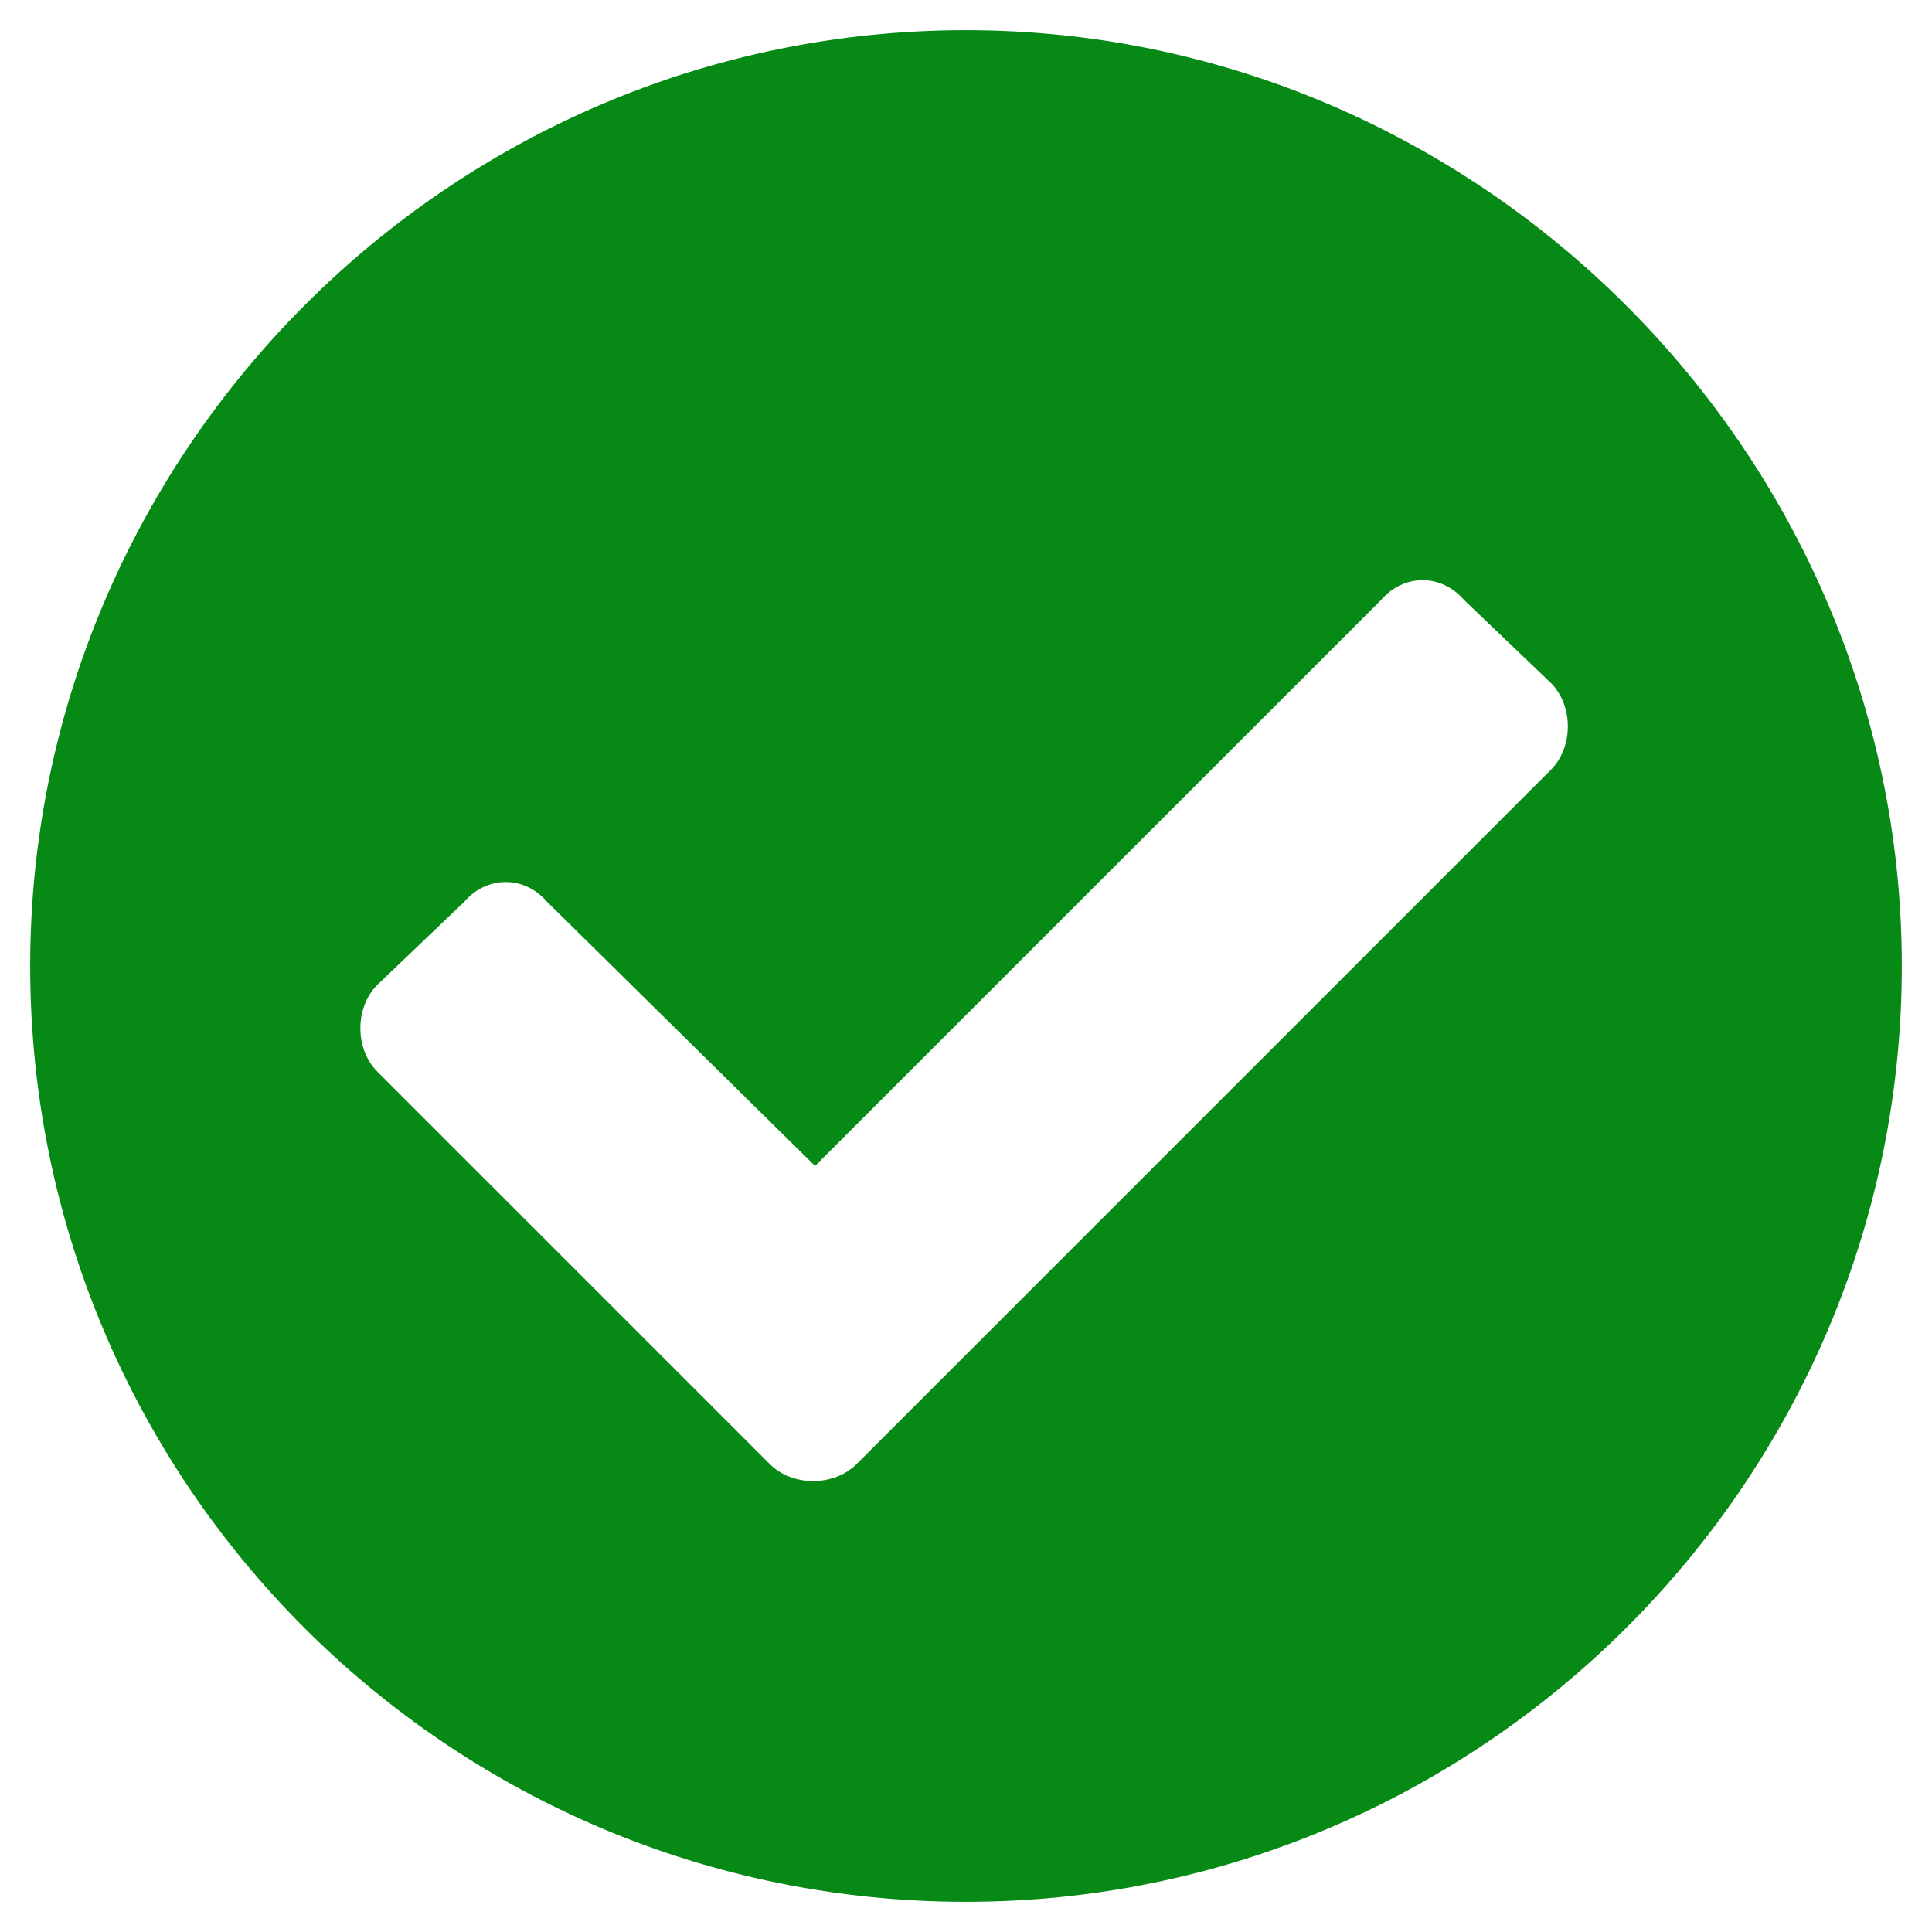 <svg width="32" height="32" viewBox="0 0 32 32" fill="none" xmlns="http://www.w3.org/2000/svg">
<path d="M31.5 16C31.5 24.562 24.5 31.5 16 31.5C7.438 31.5 0.5 24.562 0.5 16C0.5 7.5 7.438 0.5 16 0.5C24.5 0.5 31.5 7.5 31.5 16ZM14.188 24.25L25.688 12.75C26.062 12.375 26.062 11.688 25.688 11.312L24.25 9.938C23.875 9.5 23.25 9.5 22.875 9.938L13.5 19.312L9.062 14.938C8.688 14.5 8.062 14.5 7.688 14.938L6.25 16.312C5.875 16.688 5.875 17.375 6.25 17.75L12.75 24.25C13.125 24.625 13.812 24.625 14.188 24.25Z" fill="#068A15"/>
</svg>

